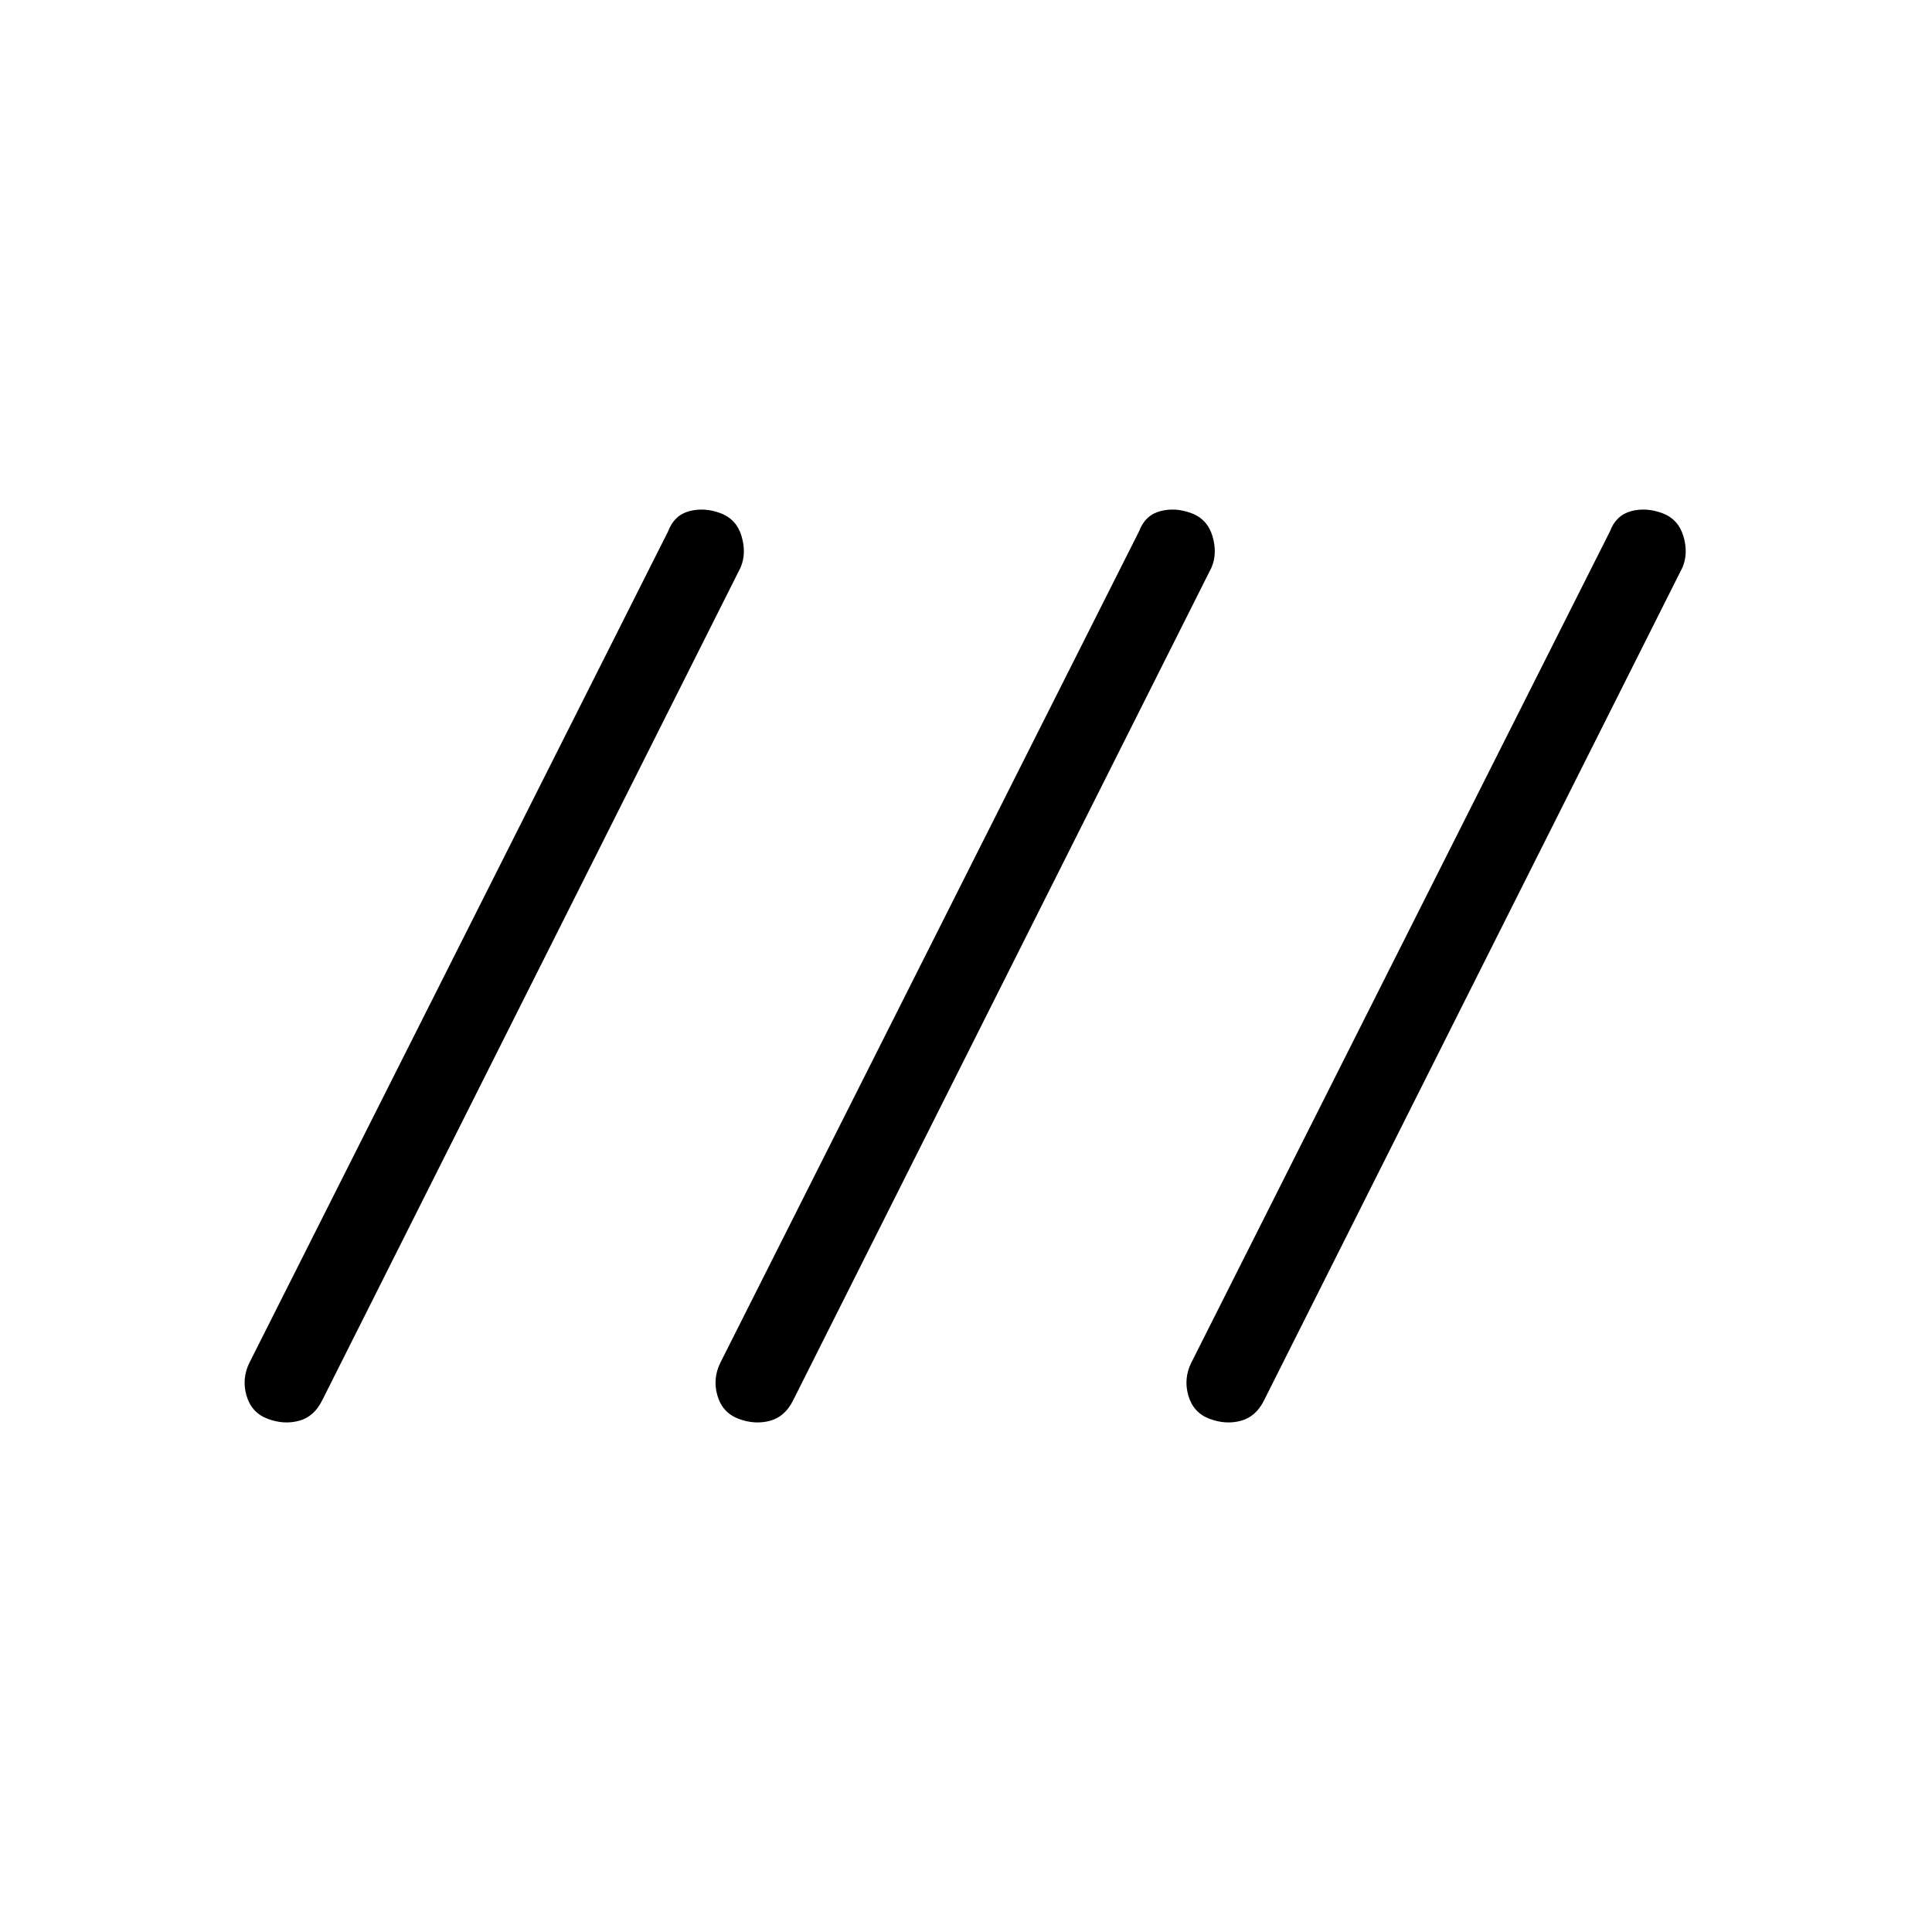 <svg xmlns="http://www.w3.org/2000/svg" height="40" width="40"><path d="M5.542 29.375q-.334-.125-.438-.479-.104-.354.063-.688L13.833 11q.125-.333.438-.417.312-.083.646.042.333.125.437.479.104.354-.021.646L6.667 29q-.167.333-.479.417-.313.083-.646-.042Zm9.75 0q-.334-.125-.438-.479-.104-.354.063-.688L23.583 11q.125-.333.438-.417.312-.083.646.042.333.125.437.479.104.354-.021.646L16.417 29q-.167.333-.479.417-.313.083-.646-.042Zm9.75 0q-.334-.125-.438-.479-.104-.354.063-.688L33.333 11q.125-.333.438-.417.312-.083.646.042.333.125.437.479.104.354-.021.646L26.167 29q-.167.333-.479.417-.313.083-.646-.042Z"/></svg>